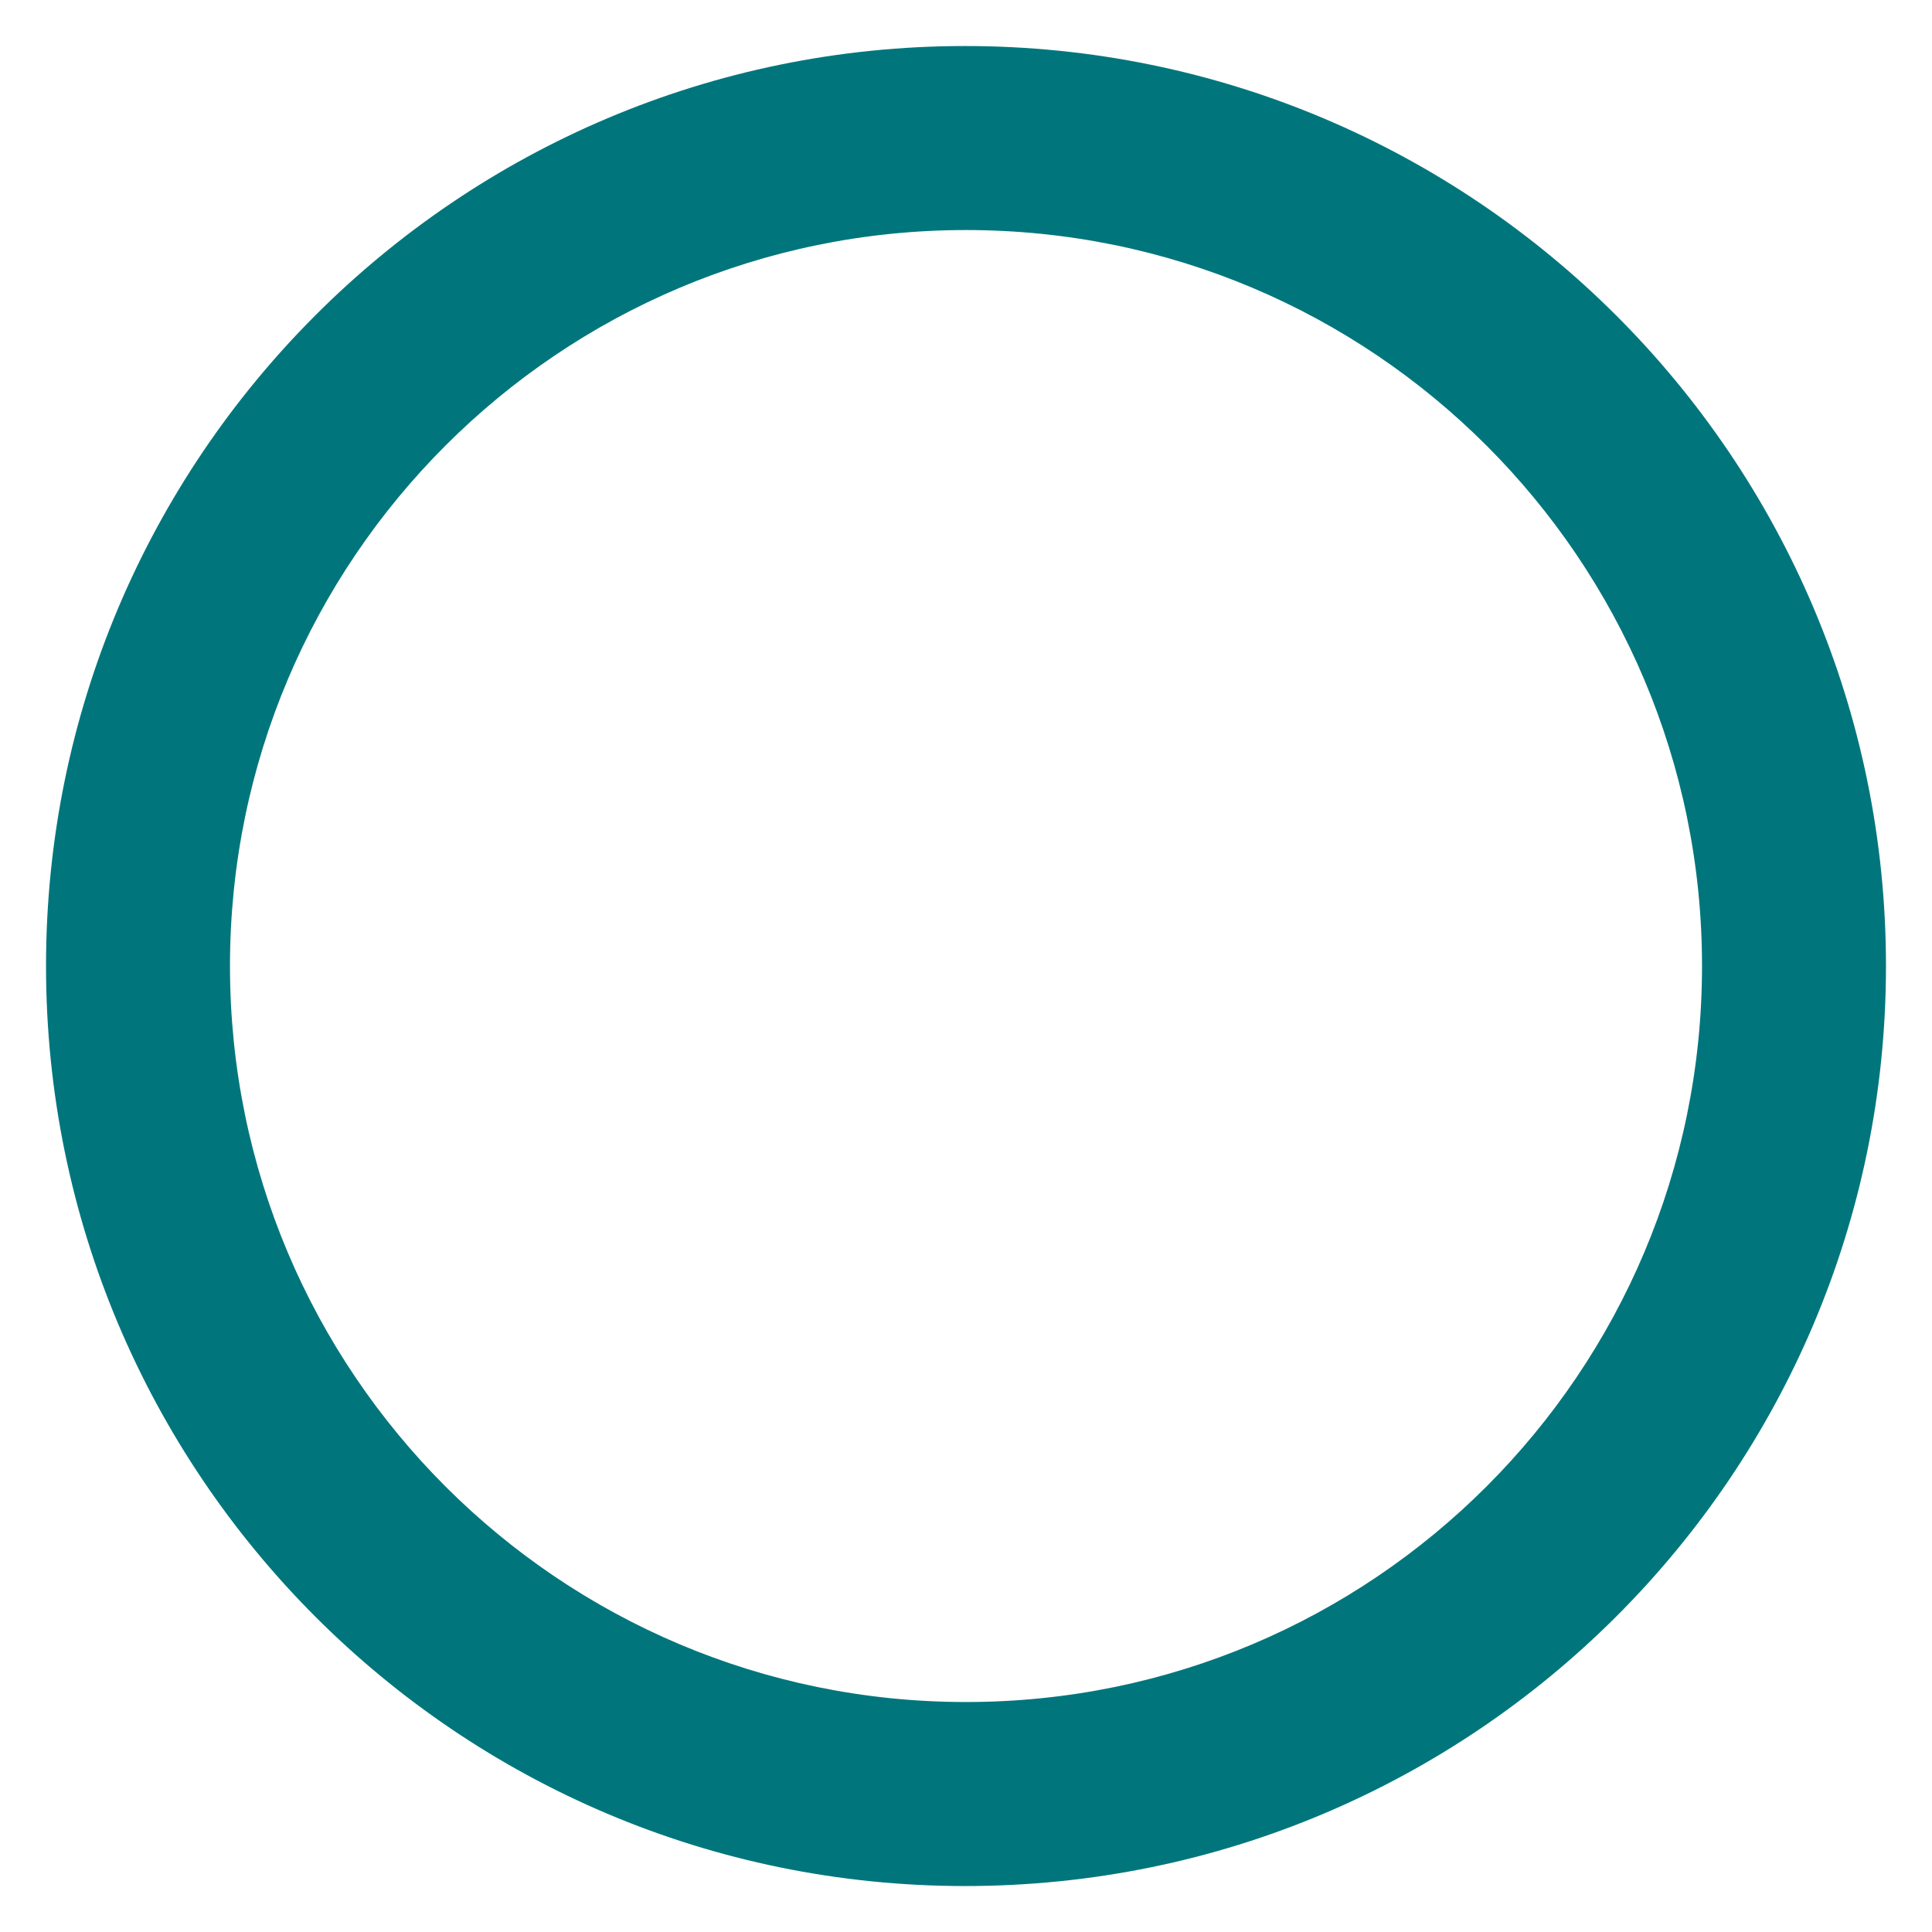 <svg width="28" height="28" viewBox="0 0 28 28" fill="none" xmlns="http://www.w3.org/2000/svg">
<path d="M13.987 0.667C6.627 0.667 0.667 6.64 0.667 14C0.667 21.36 6.627 27.334 13.987 27.334C21.36 27.334 27.333 21.36 27.333 14C27.333 6.64 21.36 0.667 13.987 0.667ZM14 24.667C8.107 24.667 3.333 19.894 3.333 14C3.333 8.107 8.107 3.334 14 3.334C19.893 3.334 24.667 8.107 24.667 14C24.667 19.894 19.893 24.667 14 24.667Z" fill="#00767C"/>
</svg>
